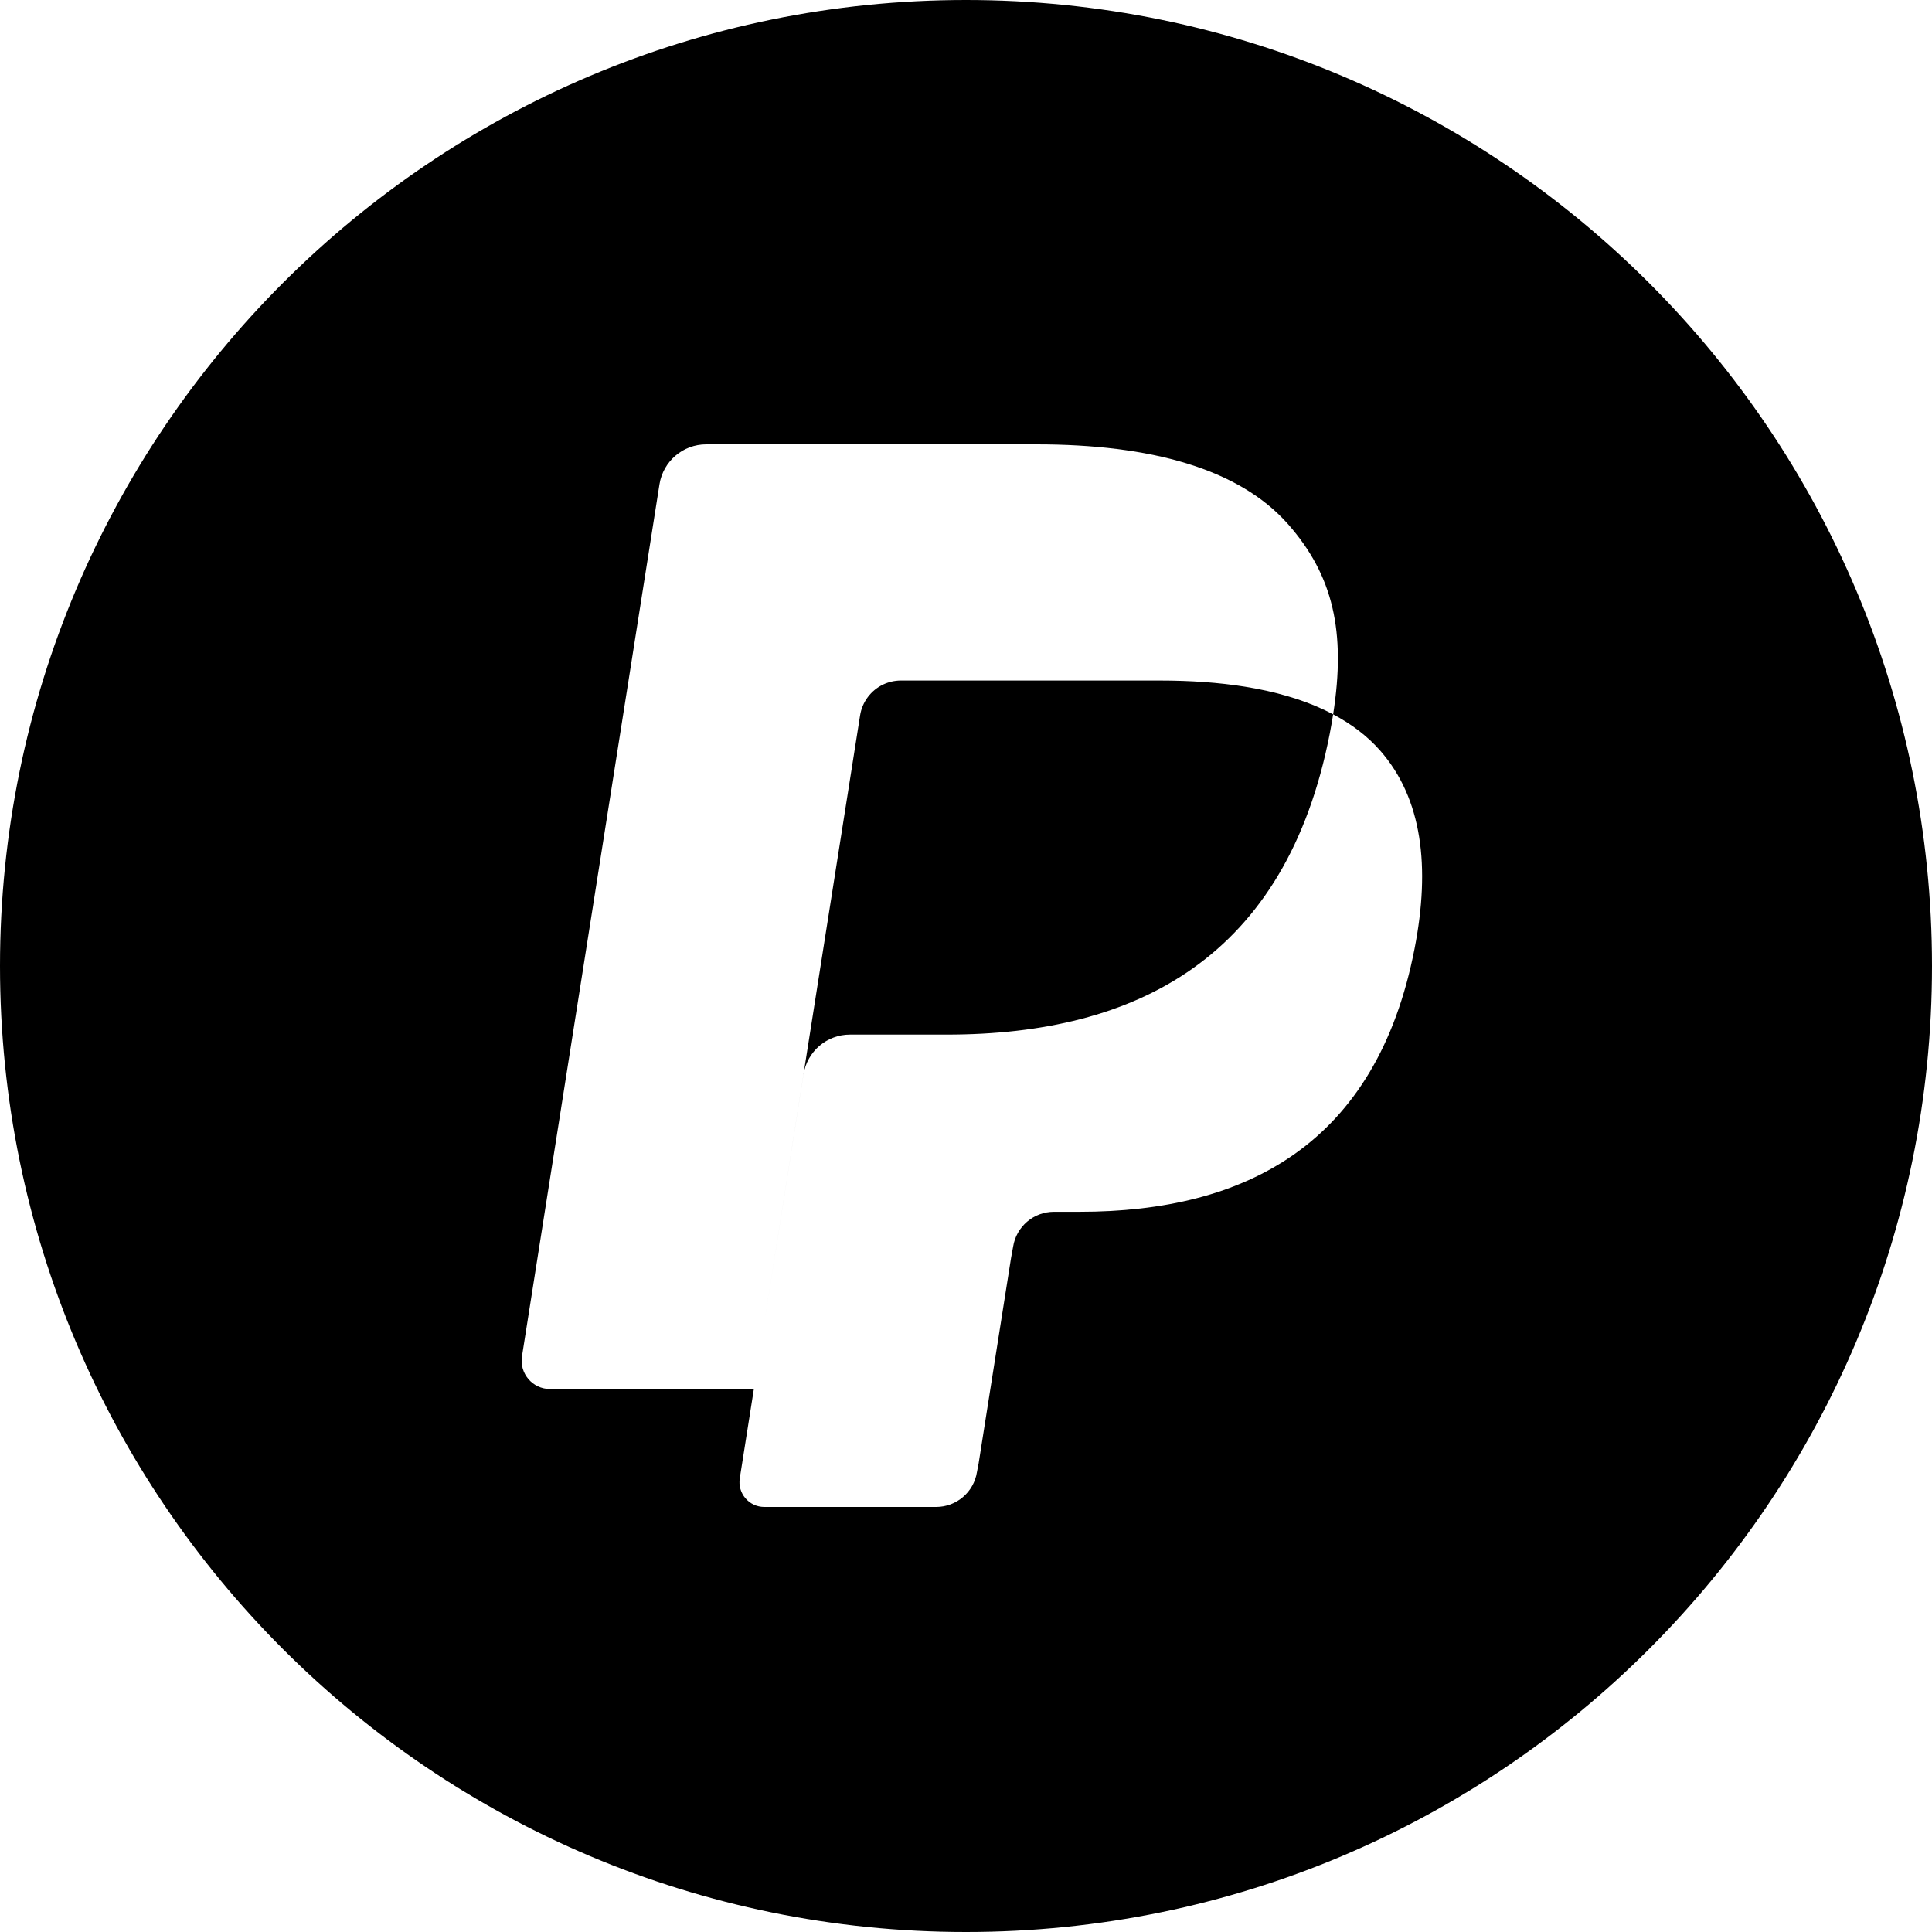 <svg width="100" height="100" viewBox="0 0 100 100" fill="none" xmlns="http://www.w3.org/2000/svg">
<path fill-rule="evenodd" clip-rule="evenodd" d="M50 100C77.614 100 100 77.614 100 50C100 22.386 77.614 0 50 0C22.386 0 0 22.386 0 50C0 77.614 22.386 100 50 100ZM69.003 36.974C69.958 37.48 70.779 38.101 71.439 38.852C73.616 41.333 74.042 44.866 73.219 49.097C71.248 59.222 64.5 62.722 55.883 62.722H54.552C53.499 62.722 52.603 63.489 52.439 64.528L52.331 65.116L50.654 75.741L50.567 76.194C50.403 77.234 49.507 78 48.454 78H39.559C38.771 78 38.168 77.294 38.291 76.515L39.02 71.896H28.467C27.566 71.896 26.877 71.091 27.018 70.2L34.135 25.064C34.325 23.876 35.348 23 36.552 23H53.645C59.535 23 64.137 24.245 66.685 27.147C68.999 29.784 69.674 32.694 69.003 36.974ZM69.003 36.974C68.434 36.671 67.815 36.411 67.15 36.19C66.984 36.135 66.816 36.083 66.644 36.033C66.3 35.932 65.945 35.841 65.581 35.76C65.216 35.678 64.839 35.607 64.452 35.545C63.099 35.327 61.619 35.224 60.032 35.224H46.632C46.303 35.224 45.99 35.299 45.709 35.432C45.09 35.729 44.631 36.315 44.518 37.03L39.329 69.935L41.588 55.615C41.775 54.427 42.791 53.55 43.995 53.55H49.011C58.862 53.55 66.575 49.548 68.828 37.975C68.895 37.632 68.951 37.3 69.003 36.974Z" fill="black"/>
</svg>
